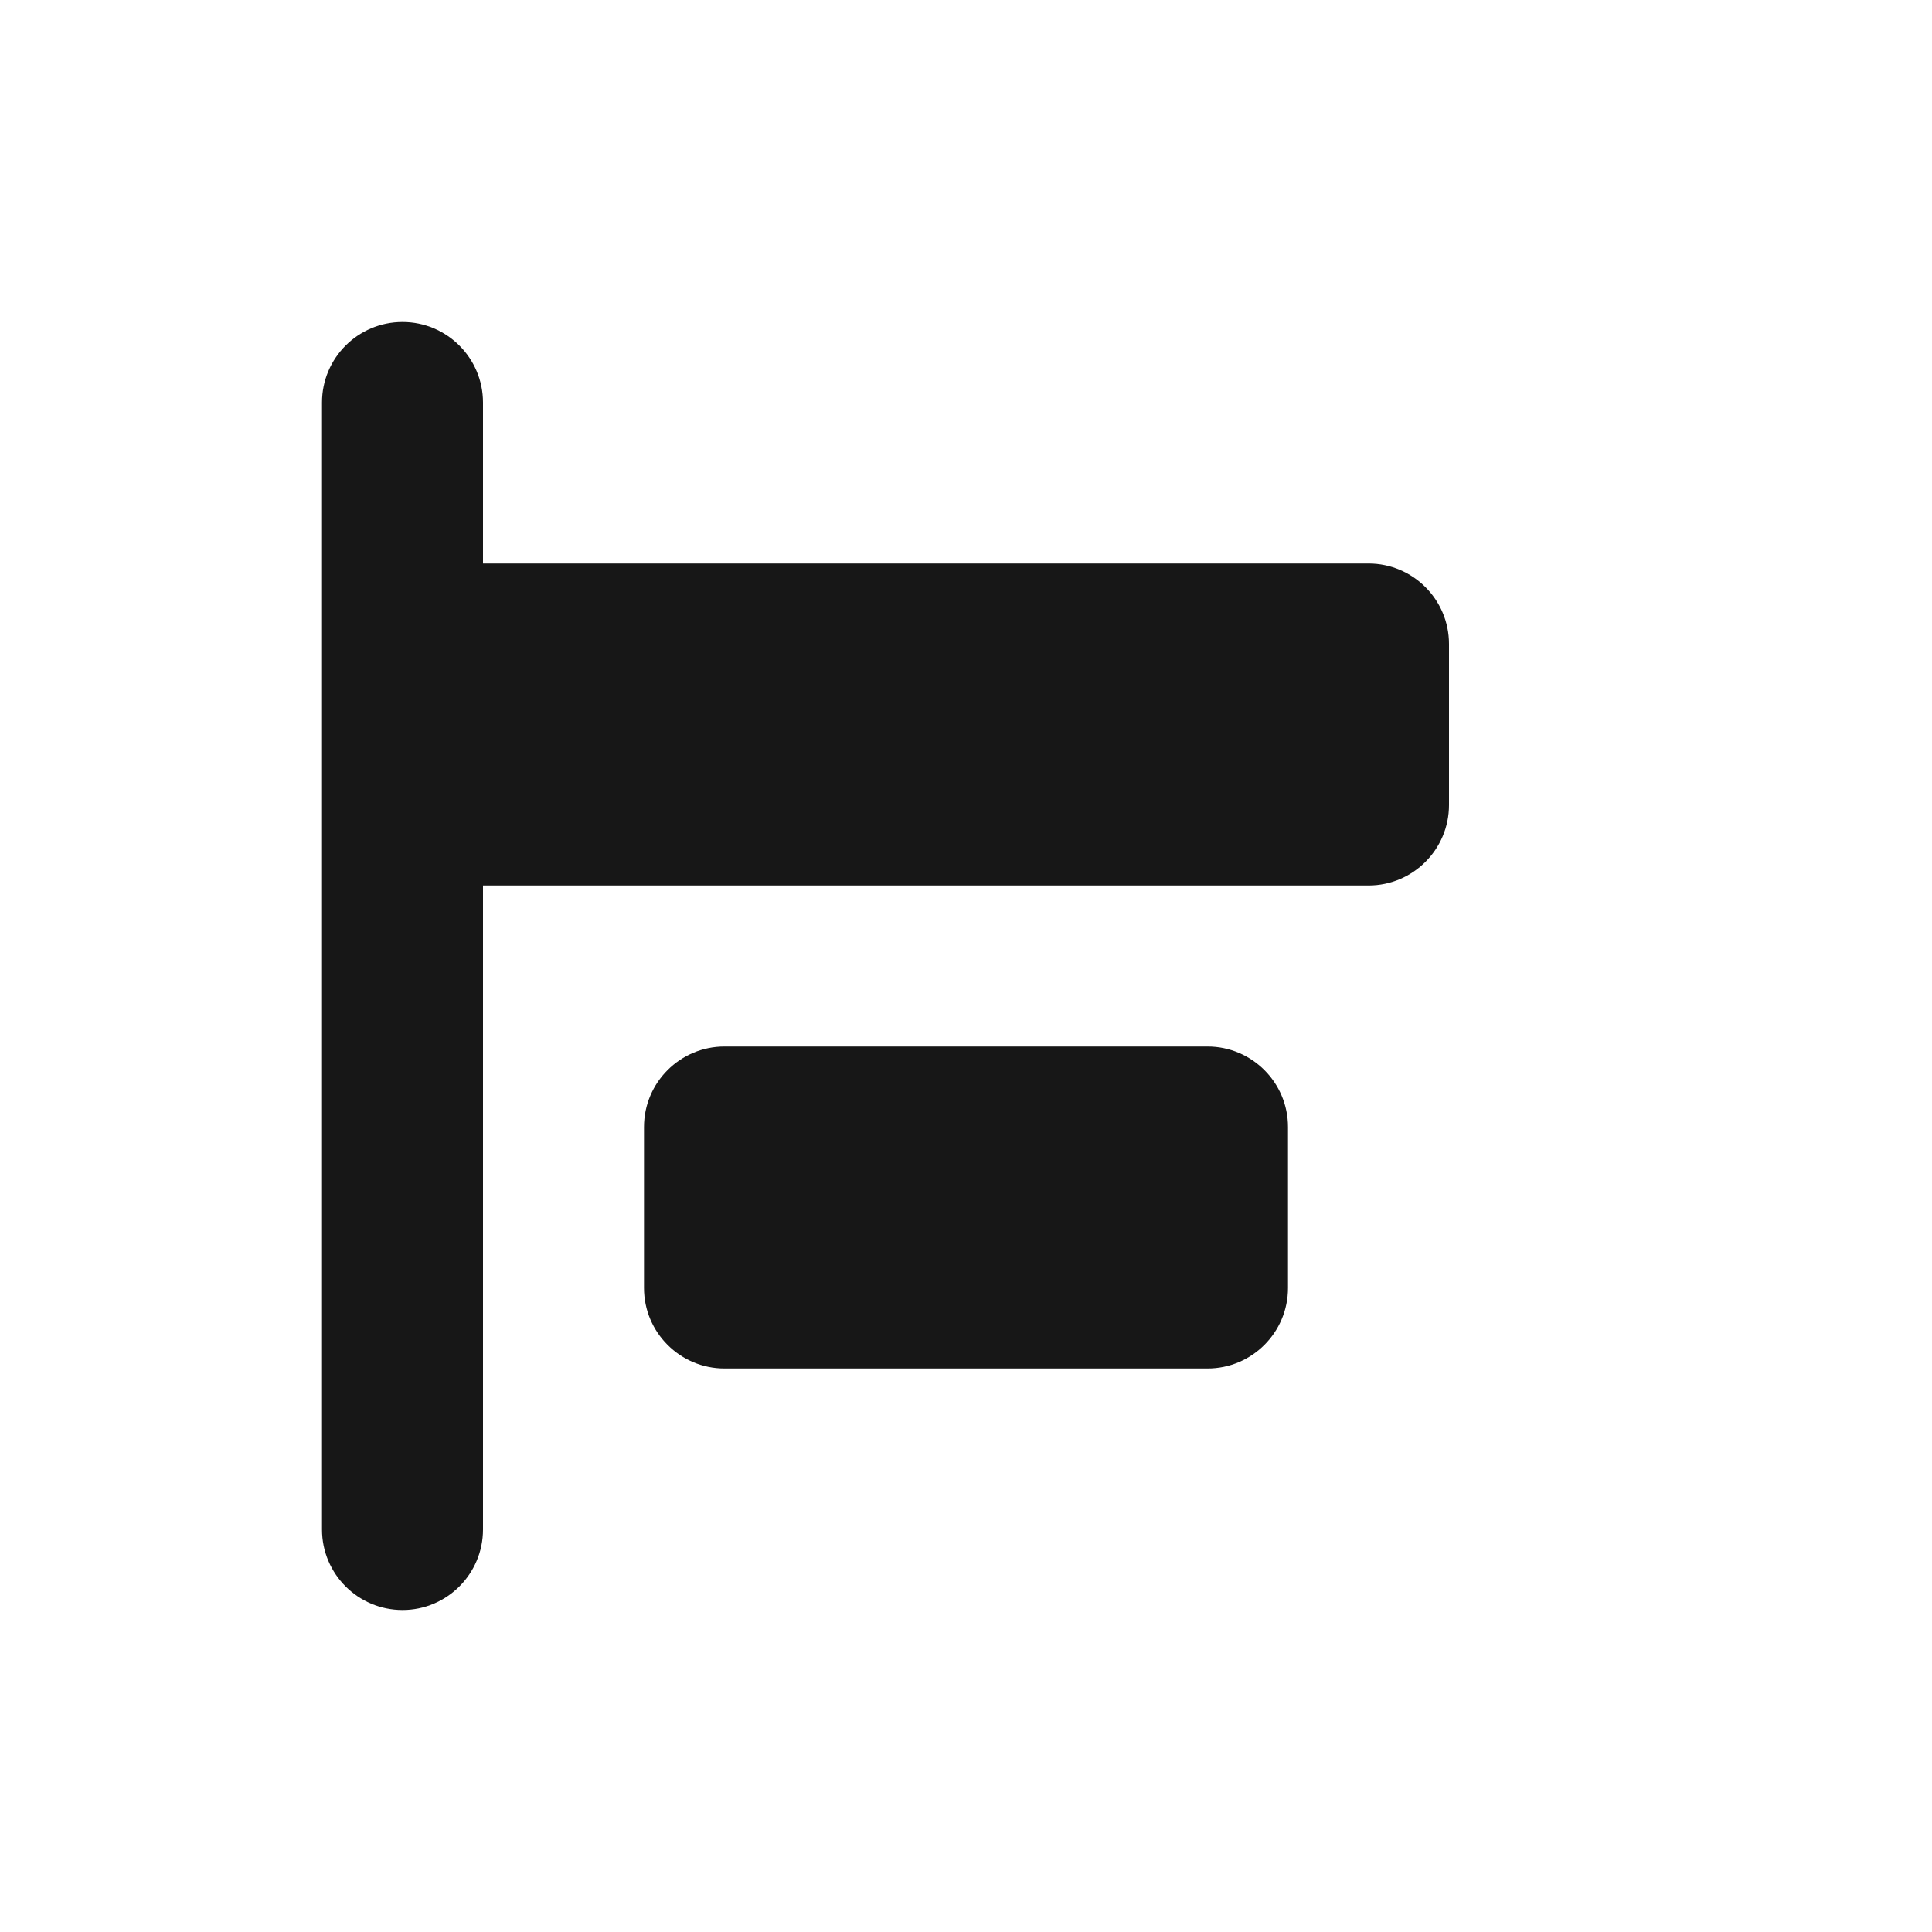 <svg width="24" height="24" viewBox="0 0 24 24" fill="none" xmlns="http://www.w3.org/2000/svg">
<path d="M5 4C5.552 4 6 4.448 6 5L6 7H17C17.552 7 18 7.448 18 8V10C18 10.552 17.552 11 17 11H6L6 19C6 19.552 5.552 20 5 20C4.448 20 4 19.552 4 19V5C4 4.448 4.448 4 5 4Z" fill="#171717"/>
<path d="M9 13C8.448 13 8 13.448 8 14V16C8 16.552 8.448 17 9 17H15C15.552 17 16 16.552 16 16V14C16 13.448 15.552 13 15 13H9Z" fill="#171717"/>
</svg>
